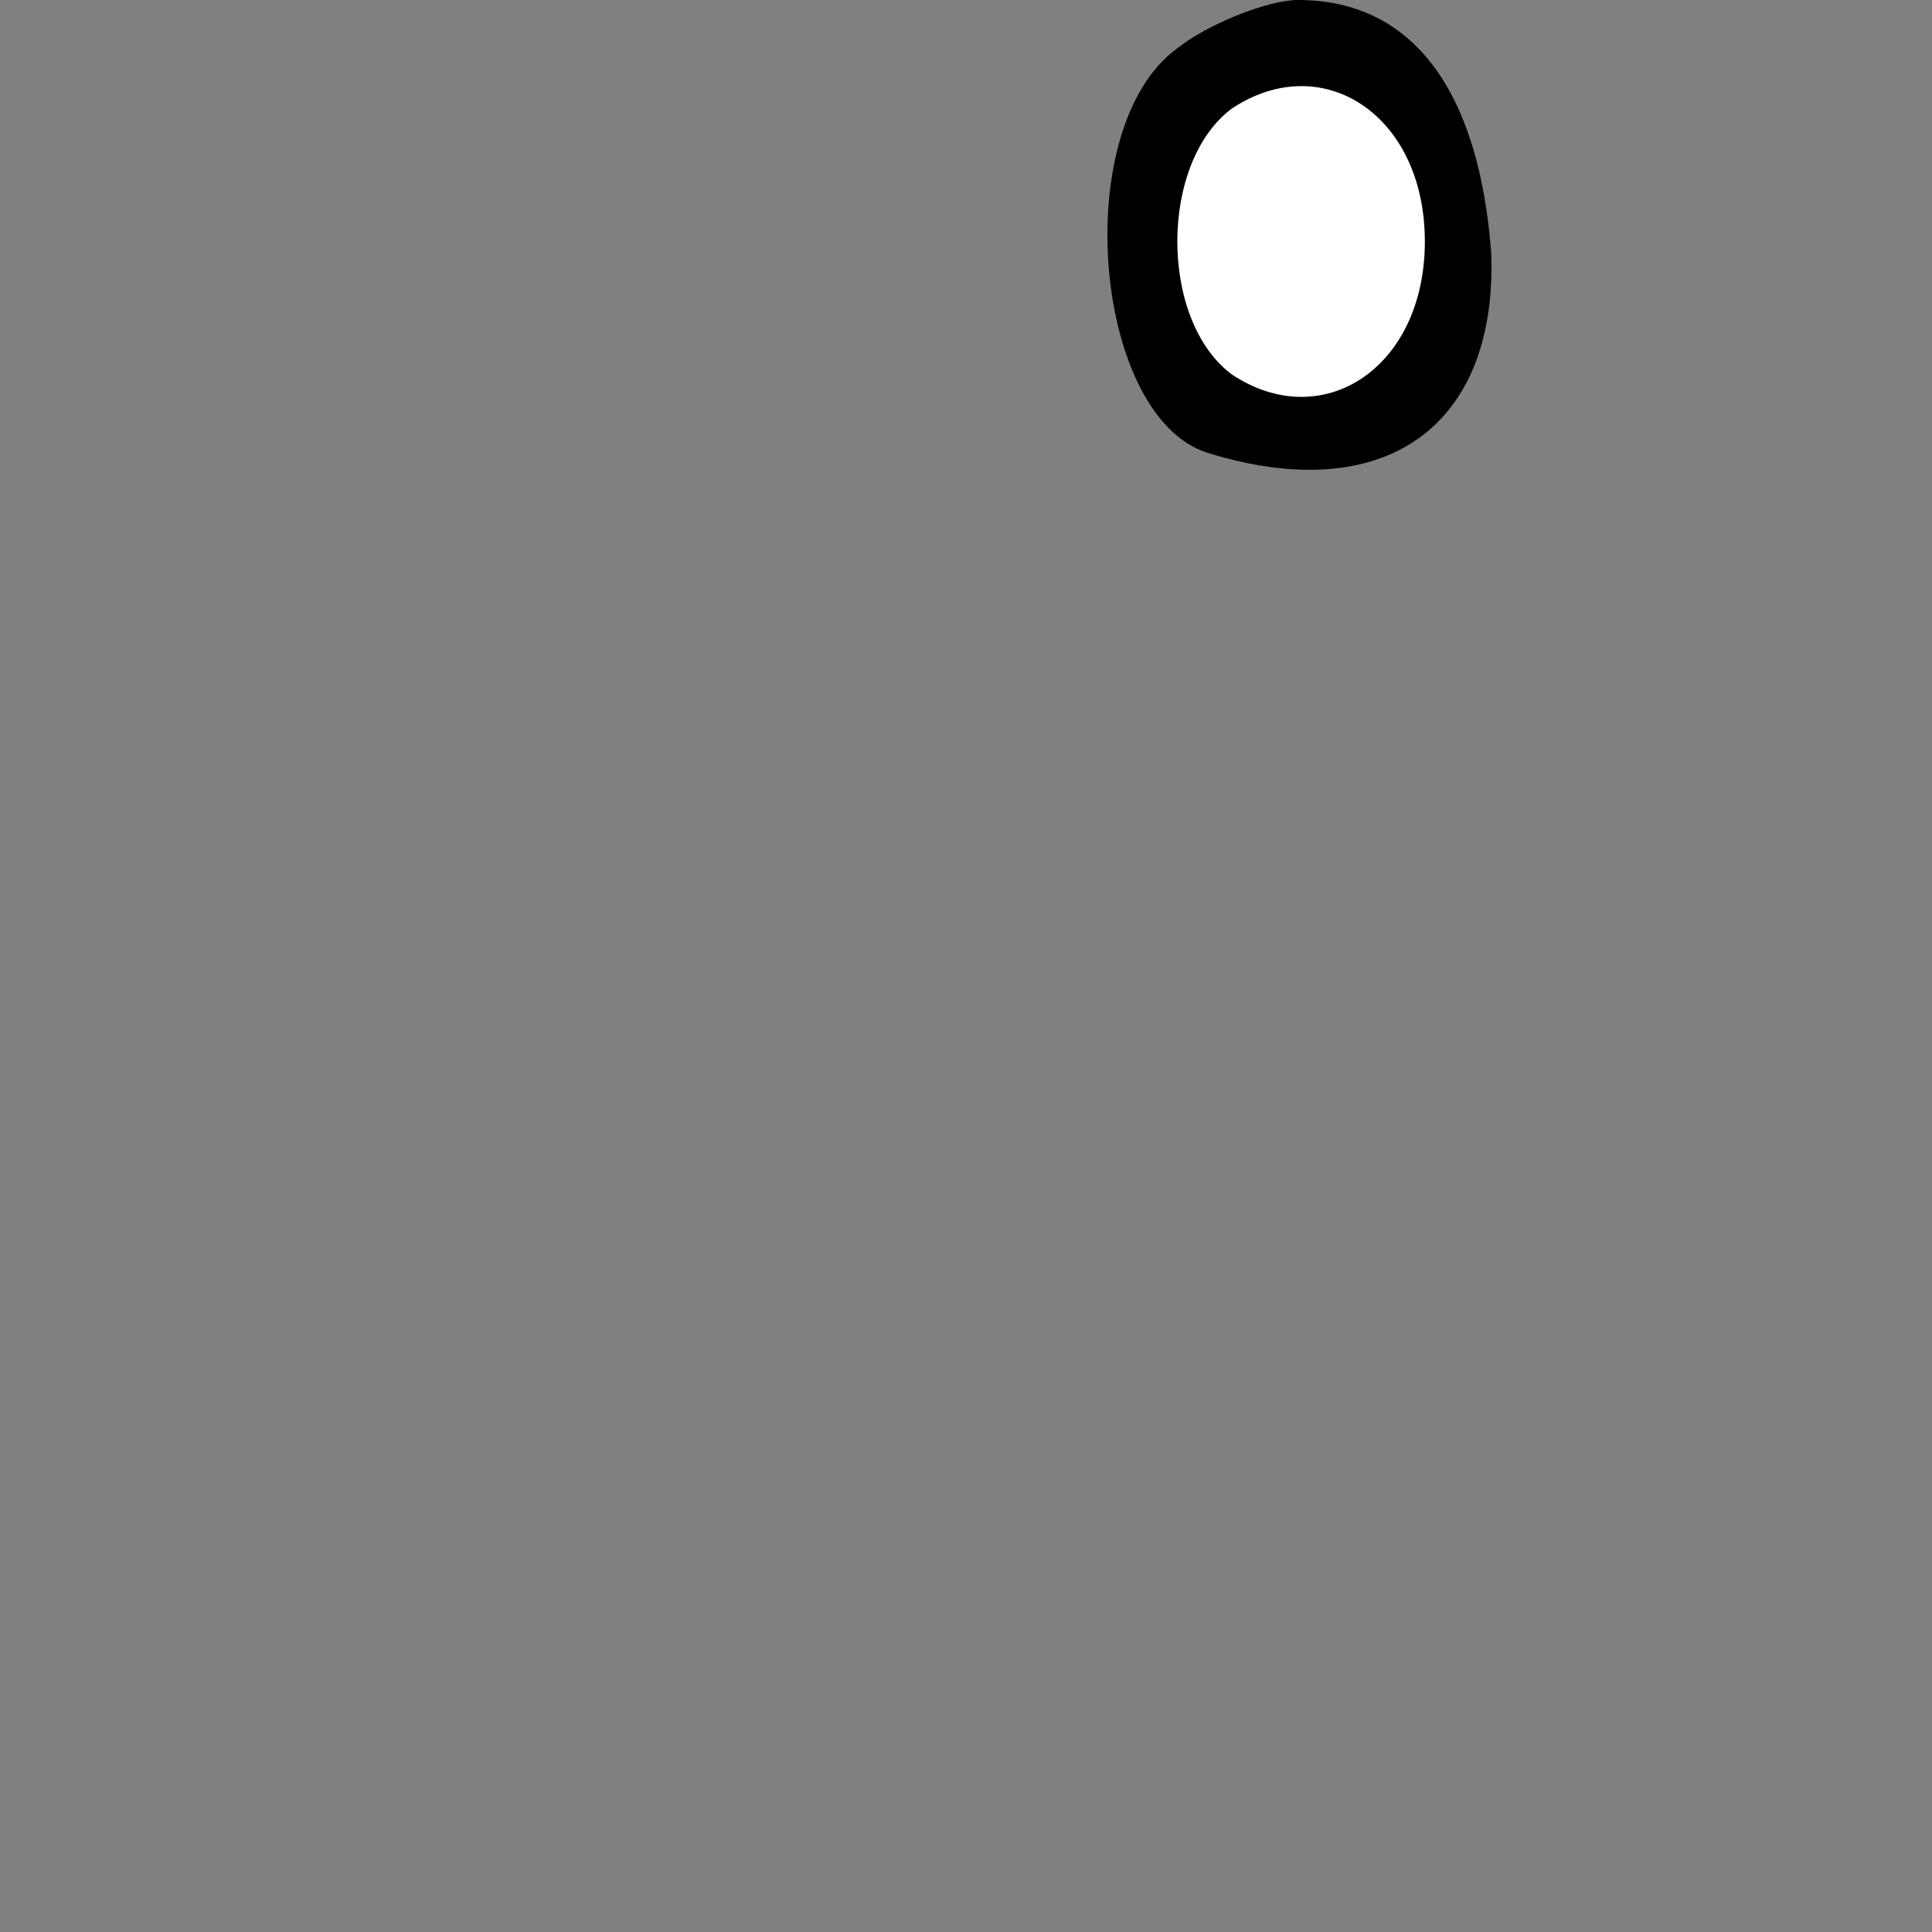 <?xml version="1.0" standalone="no"?>
<!DOCTYPE svg PUBLIC "-//W3C//DTD SVG 20010904//EN"
 "http://www.w3.org/TR/2001/REC-SVG-20010904/DTD/svg10.dtd">
<svg version="1.0" xmlns="http://www.w3.org/2000/svg"
 width="32pt" height="32pt" viewBox="0 0 32 32"
 preserveAspectRatio="xMidYMid meet">
<rect x="0" y="0" width="32" height="32" fill="#808080" stroke="none"/>
<g transform="translate(0,32) scale(0.1,-0.1)"
fill="#000000" stroke="none">
<path fill="#000000" stroke="none" d="M195 312 c-18 -13 -14 -61 5 -67 29 -9
48 4 47 33 -2 27 -13 42 -32 42 -5 0 -15 -4 -20 -8z"/>
<path fill="#ffffff" stroke="none" d="M236 280 c0 -21 -17 -32 -32 -22 -12 9
-12 35 0 44 15 10 32 -1 32 -22z"/>
</g>
</svg>
